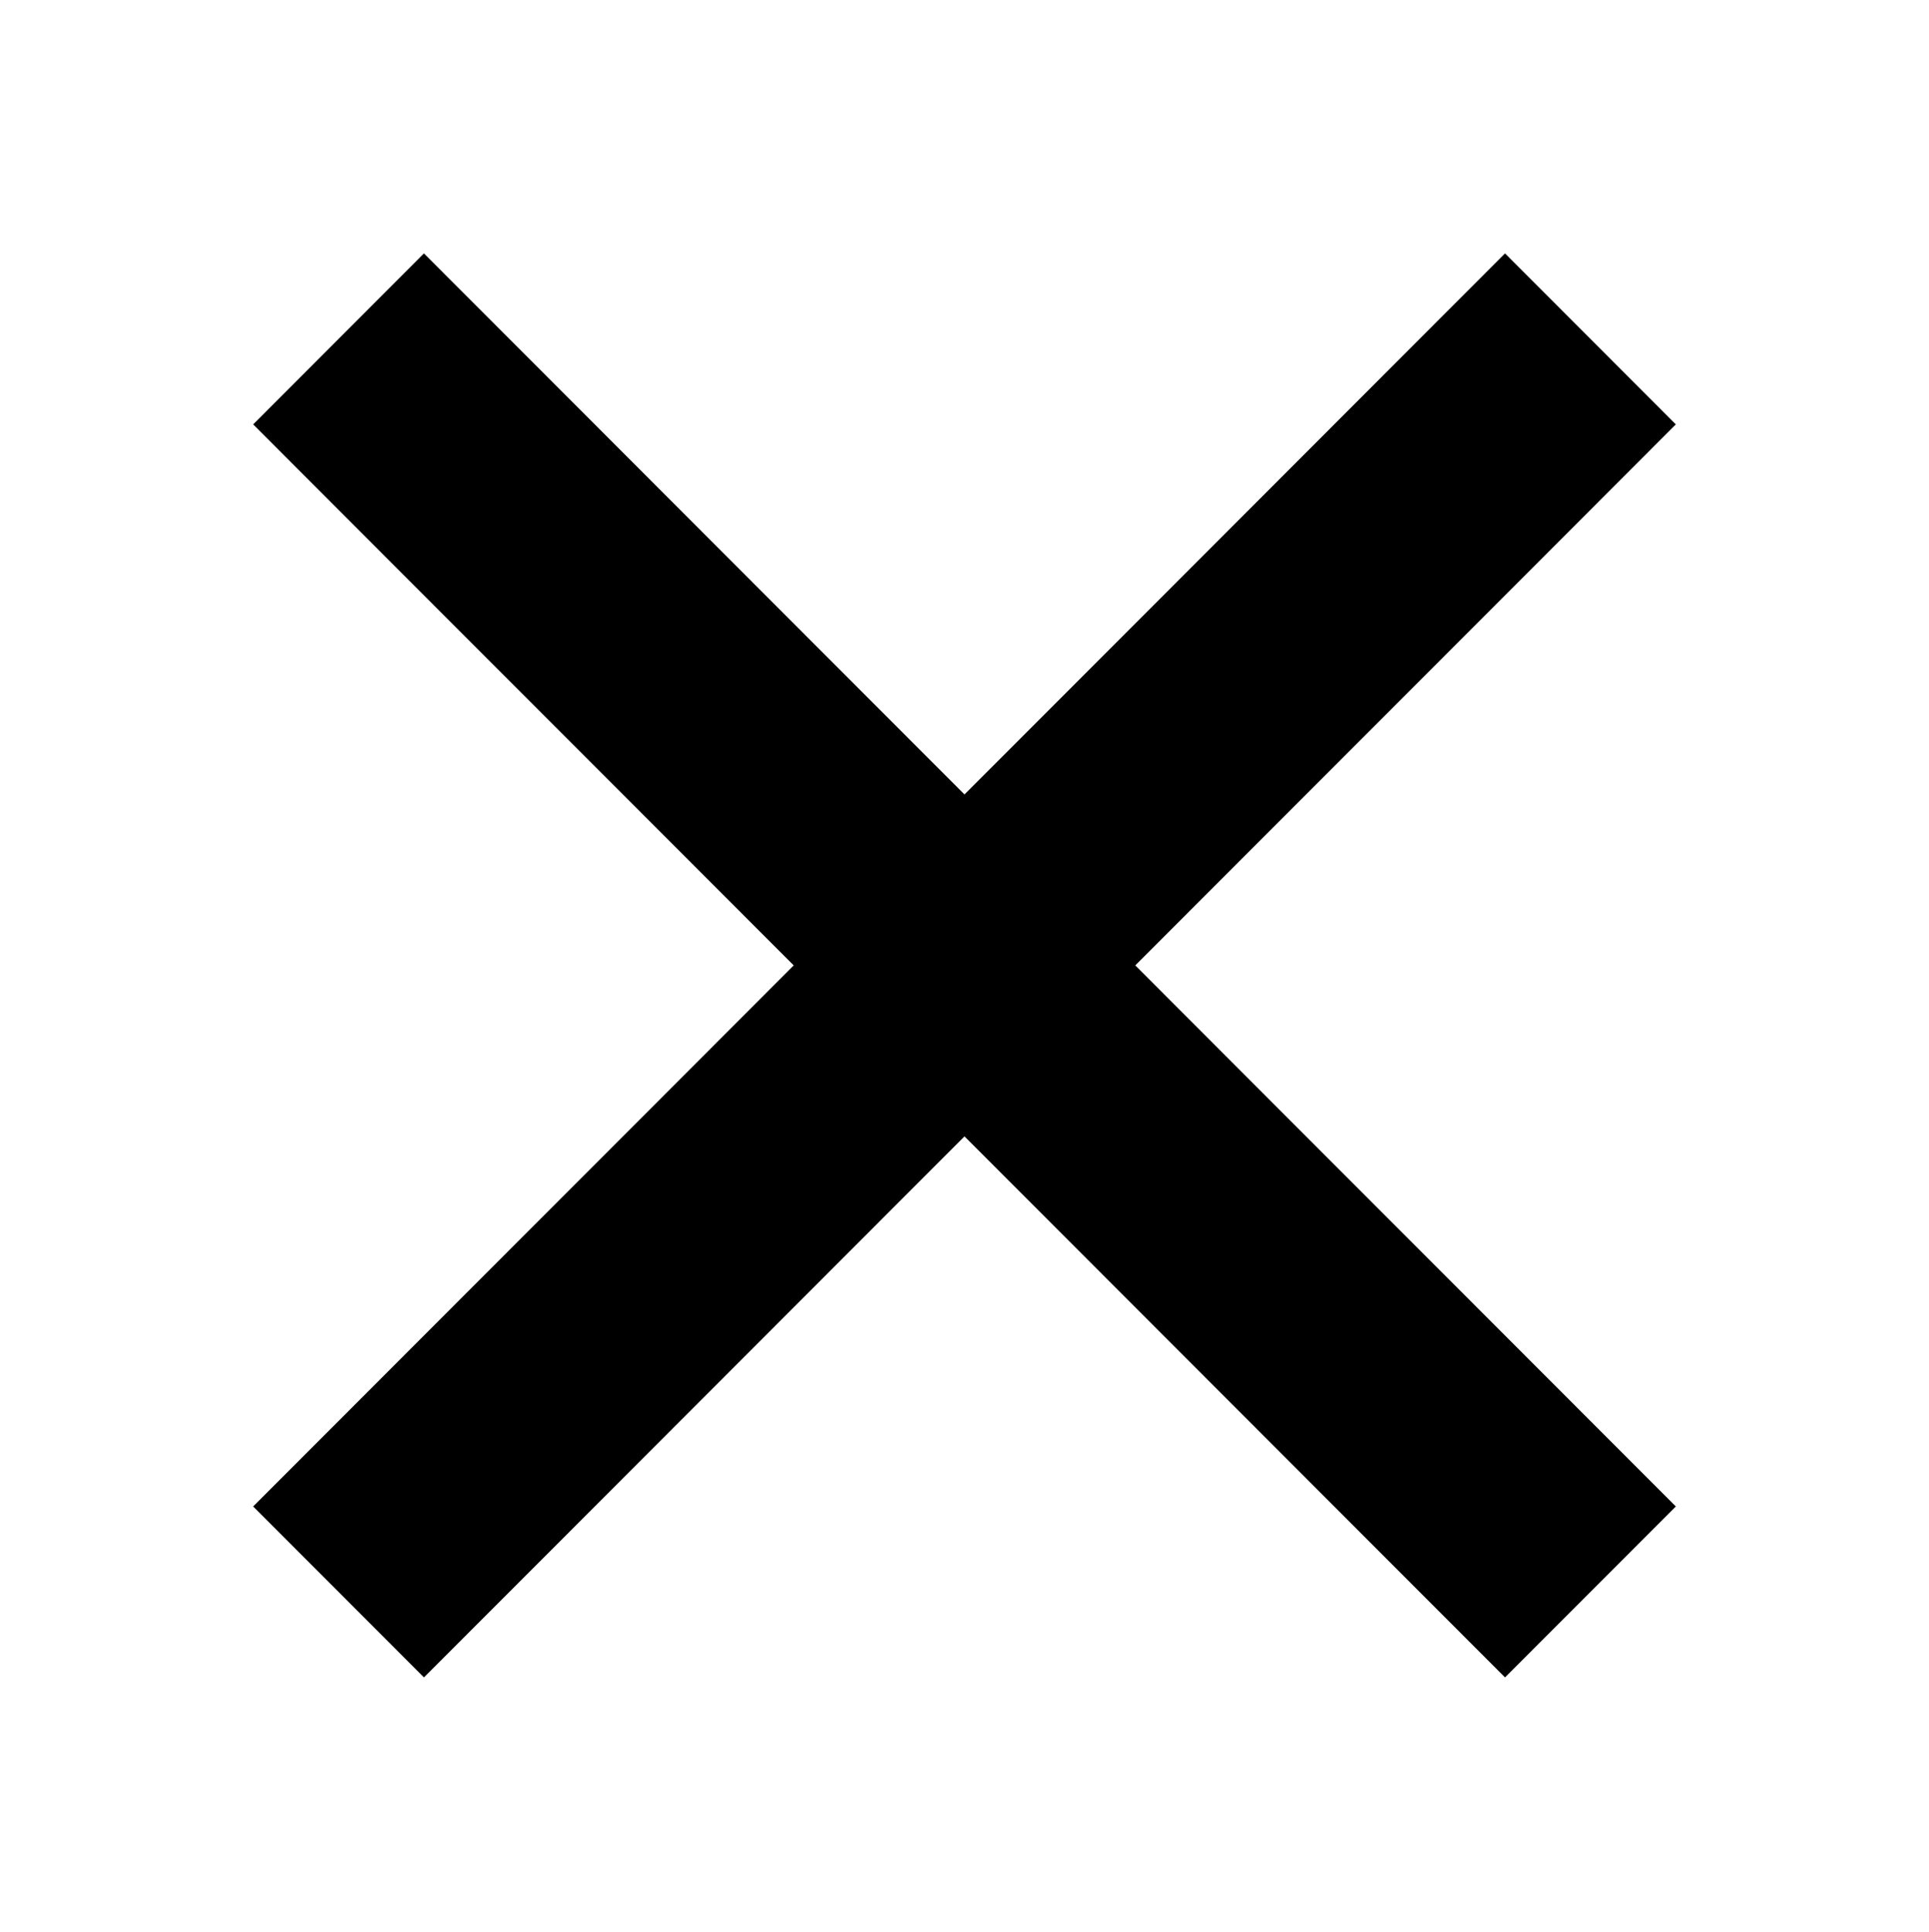 <svg width="680" height="681" xmlns="http://www.w3.org/2000/svg" xmlns:xlink="http://www.w3.org/1999/xlink" xml:space="preserve" overflow="hidden"><g transform="matrix(1 0 0 1 0 549)"><path d="M590.75 149.458 530.542 89.25 340 279.792 149.458 89.25 89.25 149.458 279.792 340 89.25 530.542 149.458 590.75 340 400.208 530.542 590.75 590.75 530.542 400.208 340Z" transform="matrix(1 0 0 1.001 0 -549)"/></g></svg>